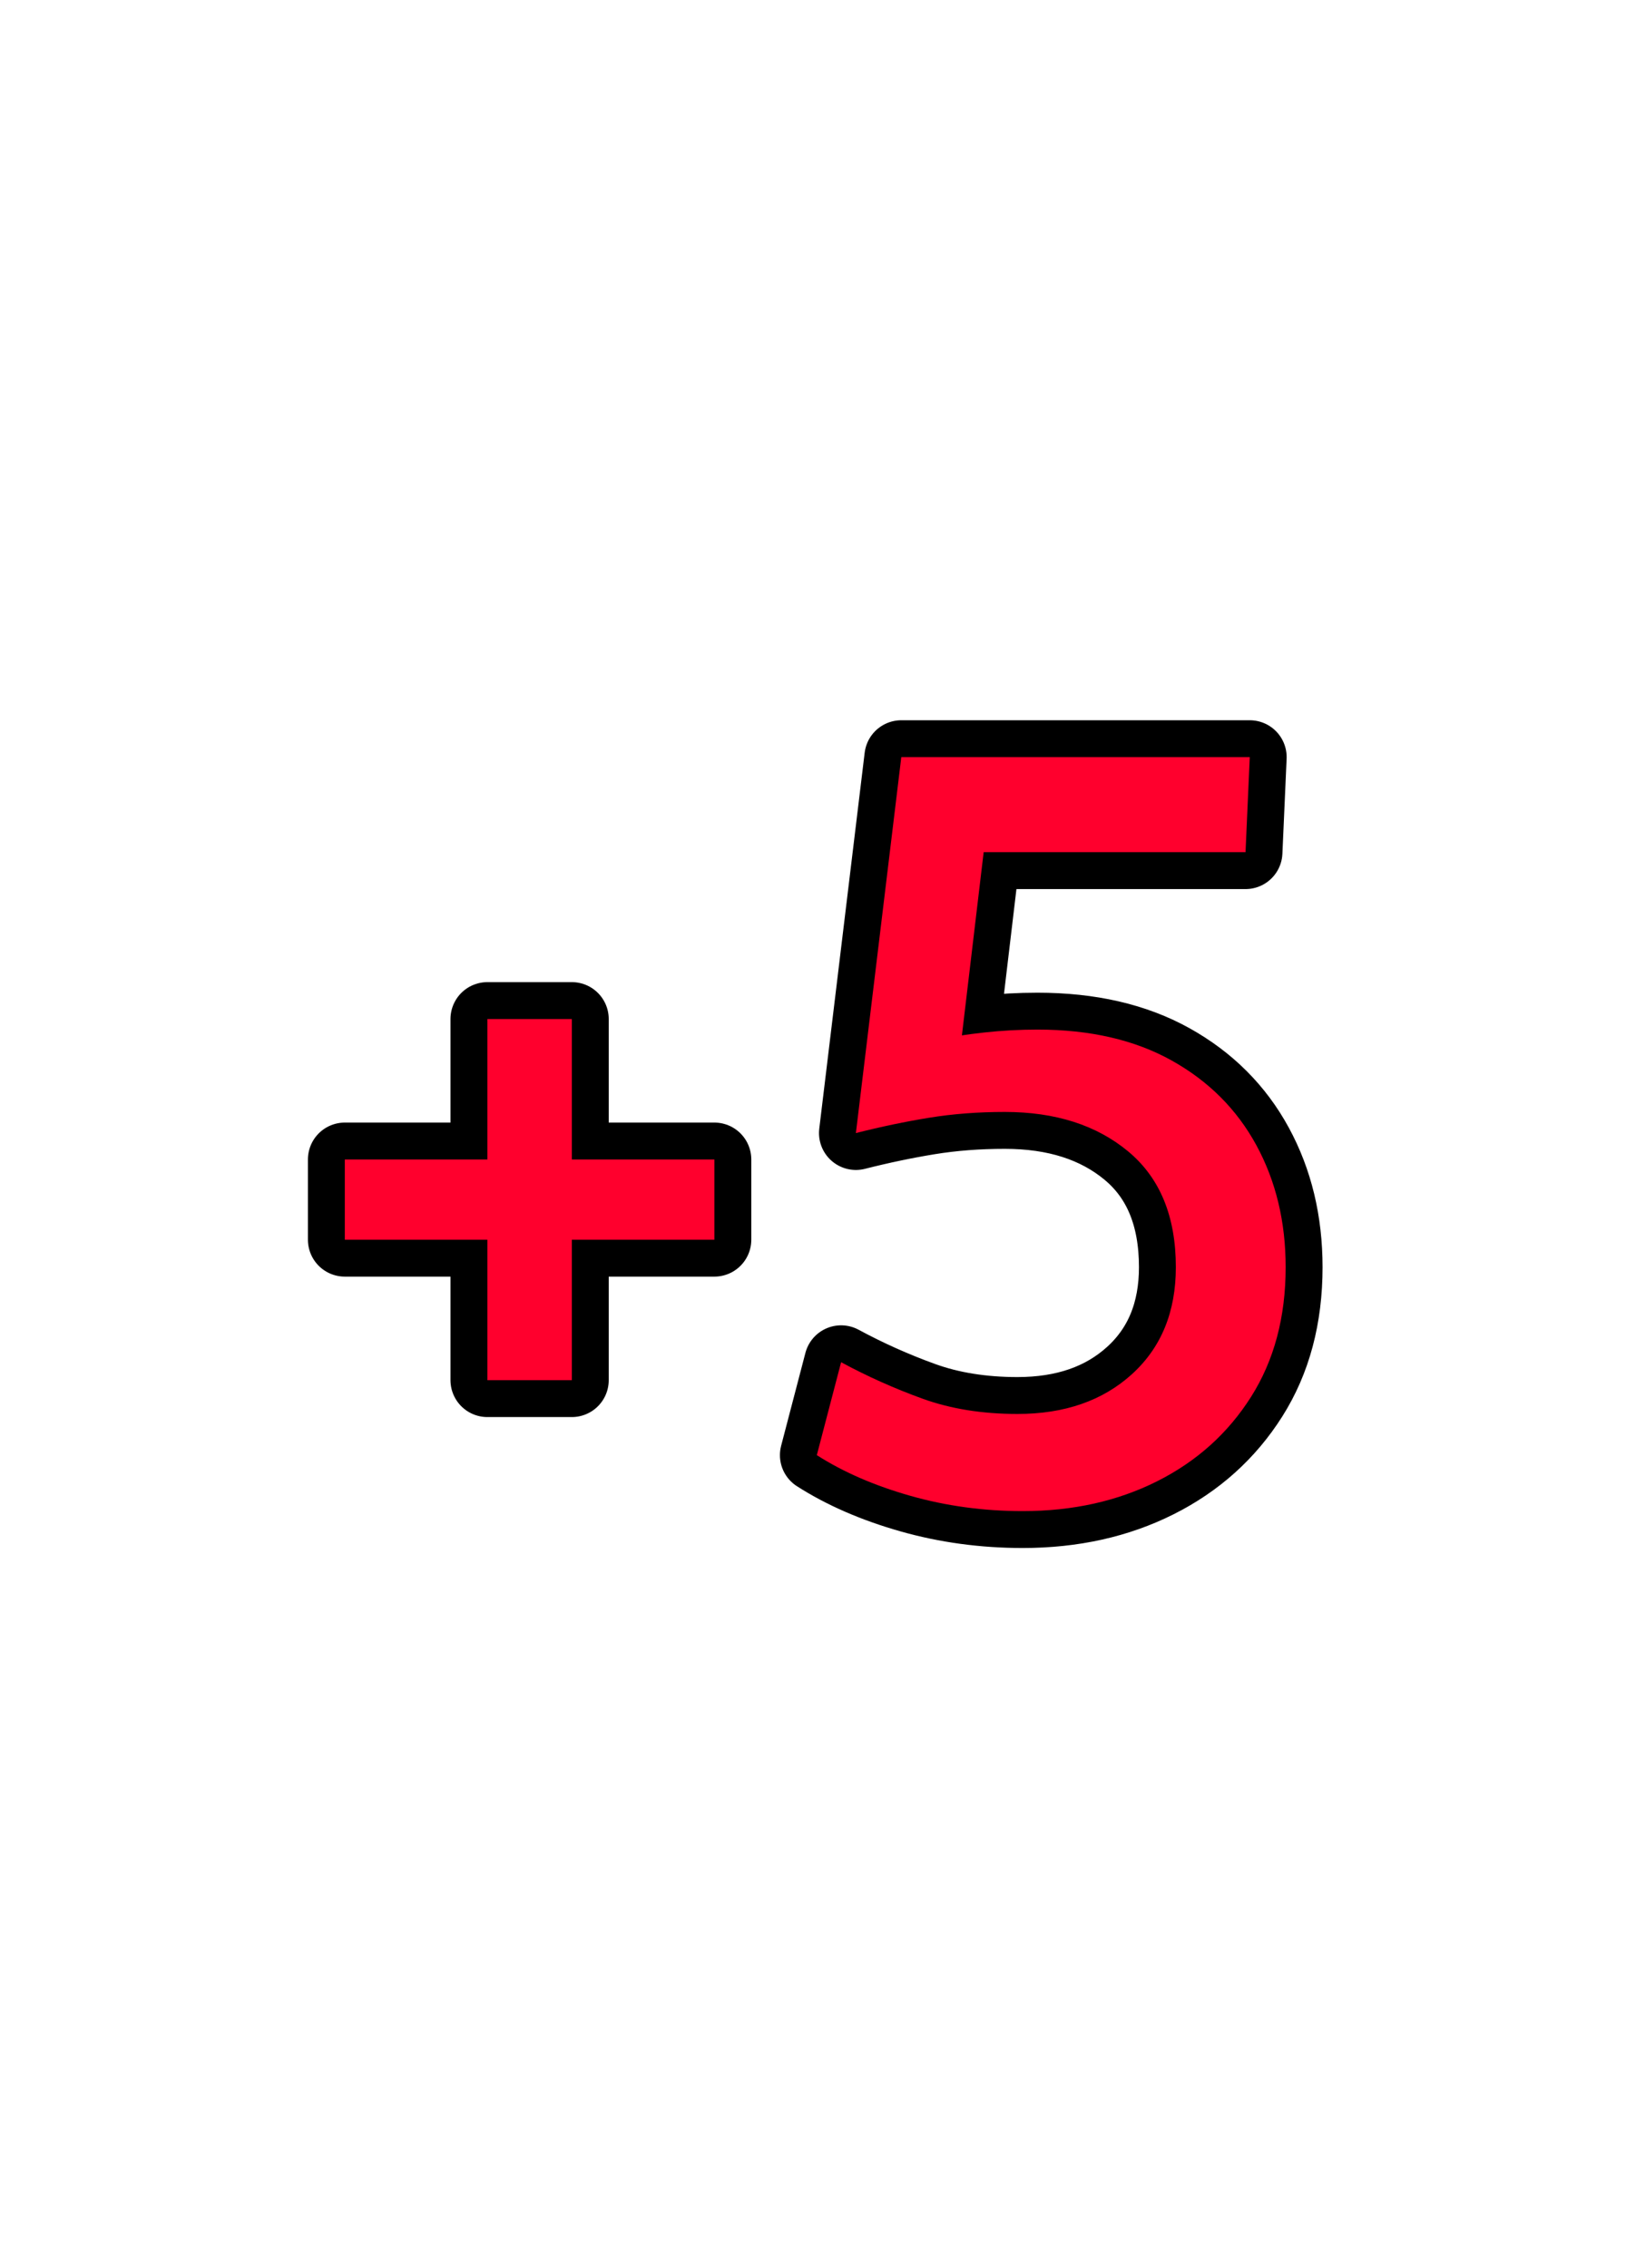 <svg xmlns="http://www.w3.org/2000/svg" viewBox="0 0 238 332" width="238" height="332"><defs><clipPath id="artboard-14749629591890282337"><rect x="0" y="0" width="238" height="332"/></clipPath></defs><g>
<g clip-path="url(#artboard-14749629591890282337)">
	<g>
		<path d="M71.337,202.012C71.337,202.012 71.337,181.456 71.337,181.456 C71.337,181.456 50.471,181.456 50.471,181.456 C50.471,181.456 50.471,169.709 50.471,169.709 C50.471,169.709 71.337,169.709 71.337,169.709 C71.337,169.709 71.337,149.153 71.337,149.153 C71.337,149.153 83.701,149.153 83.701,149.153 C83.701,149.153 83.701,169.709 83.701,169.709 C83.701,169.709 104.567,169.709 104.567,169.709 C104.567,169.709 104.567,181.456 104.567,181.456 C104.567,181.456 83.701,181.456 83.701,181.456 C83.701,181.456 83.701,202.012 83.701,202.012 C83.701,202.012 71.337,202.012 71.337,202.012 C71.337,202.012 71.337,202.012 71.337,202.012 ZM149.699,221.178Q141.121,221.178 133.238,218.937 Q125.355,216.696 119.559,212.986 Q123.114,199.385 123.114,199.385 Q128.833,202.476 135.015,204.717 Q141.198,206.958 148.926,206.958 Q159.281,206.958 165.696,201.124 Q172.11,195.289 172.11,185.475 Q172.11,174.346 165.155,168.55 Q158.199,162.754 147.071,162.754 Q141.198,162.754 135.981,163.604 Q130.765,164.454 125.278,165.845 Q131.924,110.822 131.924,110.822 C131.924,110.822 182.929,110.822 182.929,110.822 C182.929,110.822 182.311,124.732 182.311,124.732 C182.311,124.732 143.98,124.732 143.98,124.732 C143.98,124.732 139.961,158.581 139.961,158.581 C139.961,158.581 136.716,152.244 136.716,152.244 Q140.193,151.549 144.057,151.124 Q147.921,150.699 151.862,150.699 Q163.377,150.699 171.492,155.219 Q179.606,159.74 183.895,167.623 Q188.184,175.505 188.184,185.475 Q188.184,196.448 183.122,204.447 Q178.06,212.445 169.366,216.812 Q160.672,221.178 149.699,221.178 Q149.699,221.178 149.699,221.178 Z" transform="matrix(1,0,0,1,0,0)" fill="none" stroke="#000000" stroke-width="10.8" stroke-linecap="round" stroke-linejoin="round"/>
	</g>
	<g>
		<path d="M71.337,202.012C71.337,202.012 71.337,181.456 71.337,181.456 C71.337,181.456 50.471,181.456 50.471,181.456 C50.471,181.456 50.471,169.709 50.471,169.709 C50.471,169.709 71.337,169.709 71.337,169.709 C71.337,169.709 71.337,149.153 71.337,149.153 C71.337,149.153 83.701,149.153 83.701,149.153 C83.701,149.153 83.701,169.709 83.701,169.709 C83.701,169.709 104.567,169.709 104.567,169.709 C104.567,169.709 104.567,181.456 104.567,181.456 C104.567,181.456 83.701,181.456 83.701,181.456 C83.701,181.456 83.701,202.012 83.701,202.012 C83.701,202.012 71.337,202.012 71.337,202.012 C71.337,202.012 71.337,202.012 71.337,202.012 ZM149.699,221.178Q141.121,221.178 133.238,218.937 Q125.355,216.696 119.559,212.986 Q123.114,199.385 123.114,199.385 Q128.833,202.476 135.015,204.717 Q141.198,206.958 148.926,206.958 Q159.281,206.958 165.696,201.124 Q172.11,195.289 172.11,185.475 Q172.11,174.346 165.155,168.55 Q158.199,162.754 147.071,162.754 Q141.198,162.754 135.981,163.604 Q130.765,164.454 125.278,165.845 Q131.924,110.822 131.924,110.822 C131.924,110.822 182.929,110.822 182.929,110.822 C182.929,110.822 182.311,124.732 182.311,124.732 C182.311,124.732 143.98,124.732 143.98,124.732 C143.98,124.732 139.961,158.581 139.961,158.581 C139.961,158.581 136.716,152.244 136.716,152.244 Q140.193,151.549 144.057,151.124 Q147.921,150.699 151.862,150.699 Q163.377,150.699 171.492,155.219 Q179.606,159.74 183.895,167.623 Q188.184,175.505 188.184,185.475 Q188.184,196.448 183.122,204.447 Q178.06,212.445 169.366,216.812 Q160.672,221.178 149.699,221.178 Q149.699,221.178 149.699,221.178 Z" fill="#ff002d"/>
	</g>
</g></g></svg>